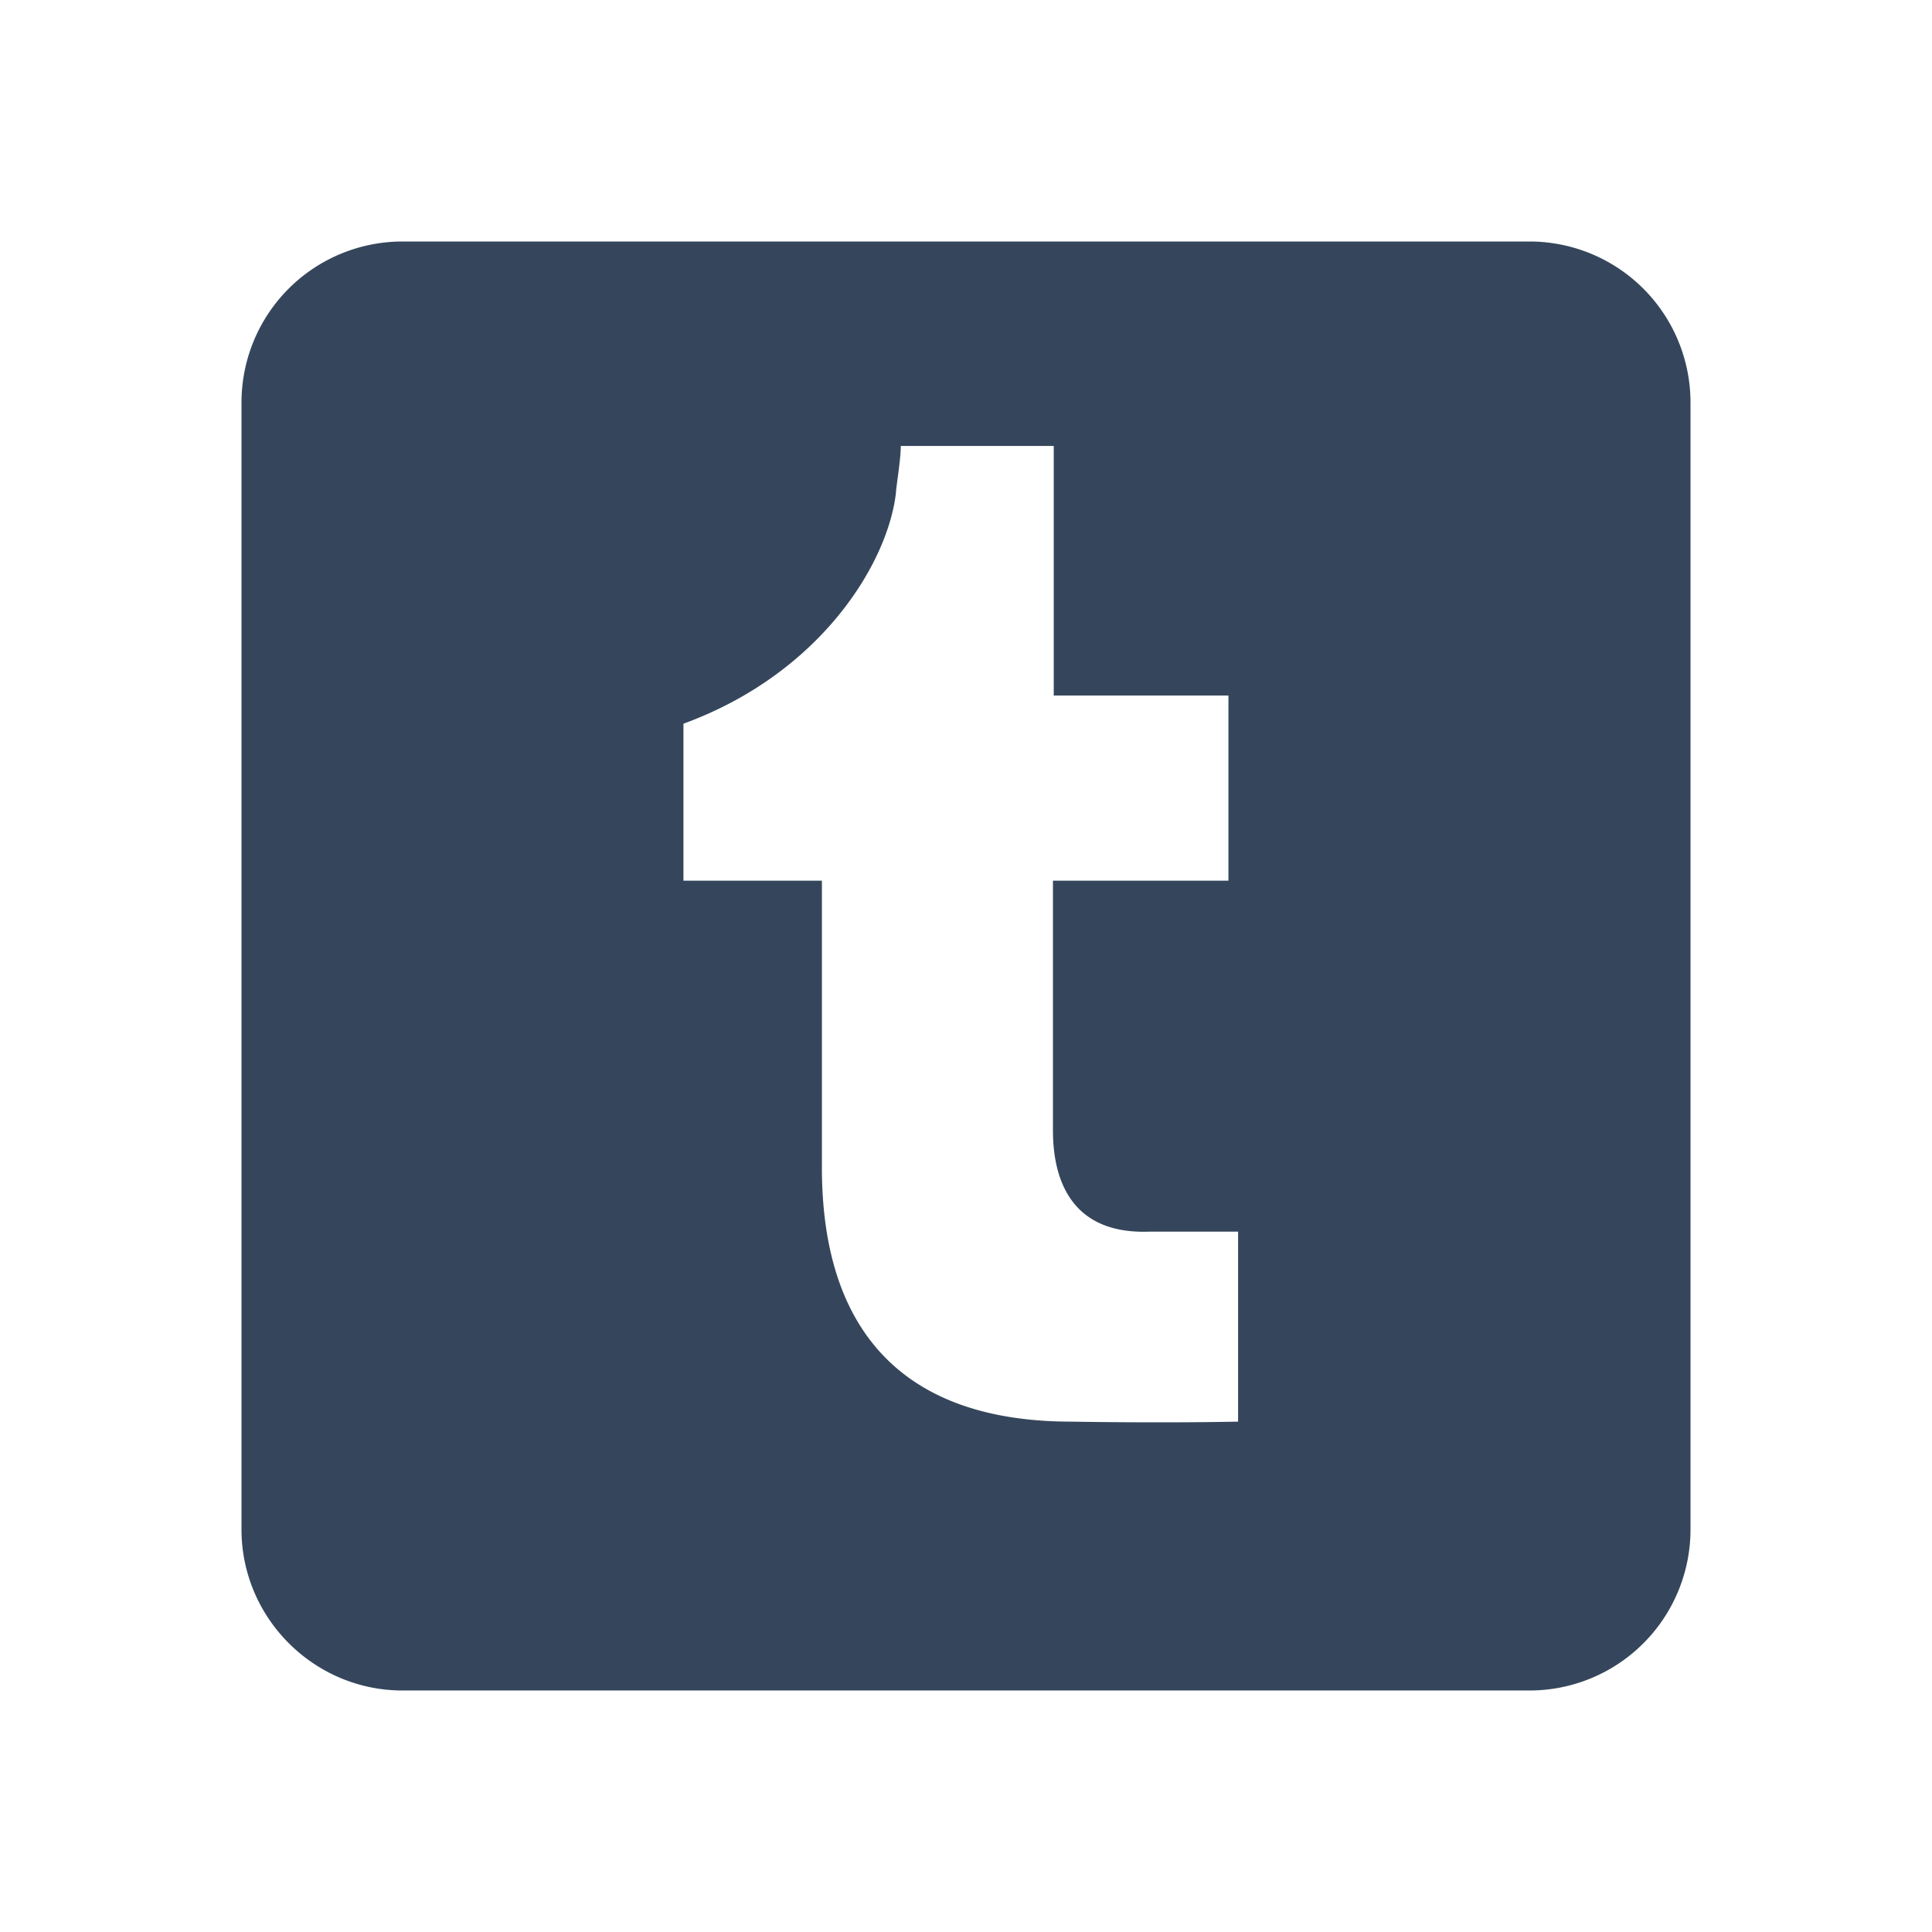<svg xmlns:xlink="http://www.w3.org/1999/xlink" xmlns="http://www.w3.org/2000/svg" width="24" height="24" viewBox="0 0 24 24" aria-hidden="true" focusable="false"><path d="M19 3H5a2 2 0 00-2 2v14c0 1.1.9 2 2 2h14a2 2 0 002-2V5a2 2 0 00-2-2zm-5.69 14.66c-2.72 0-3.1-1.9-3.1-3.16v-3.56H8.49V8.99c1.7-.62 2.54-1.99 2.64-2.87 0-.06.06-.41.06-.58h1.9v3.1h2.17v2.3h-2.18v3.1c0 .47.13 1.3 1.2 1.26h1.1v2.36c-1.01.02-2.07 0-2.07 0z" fill="#35465C"></path></svg>